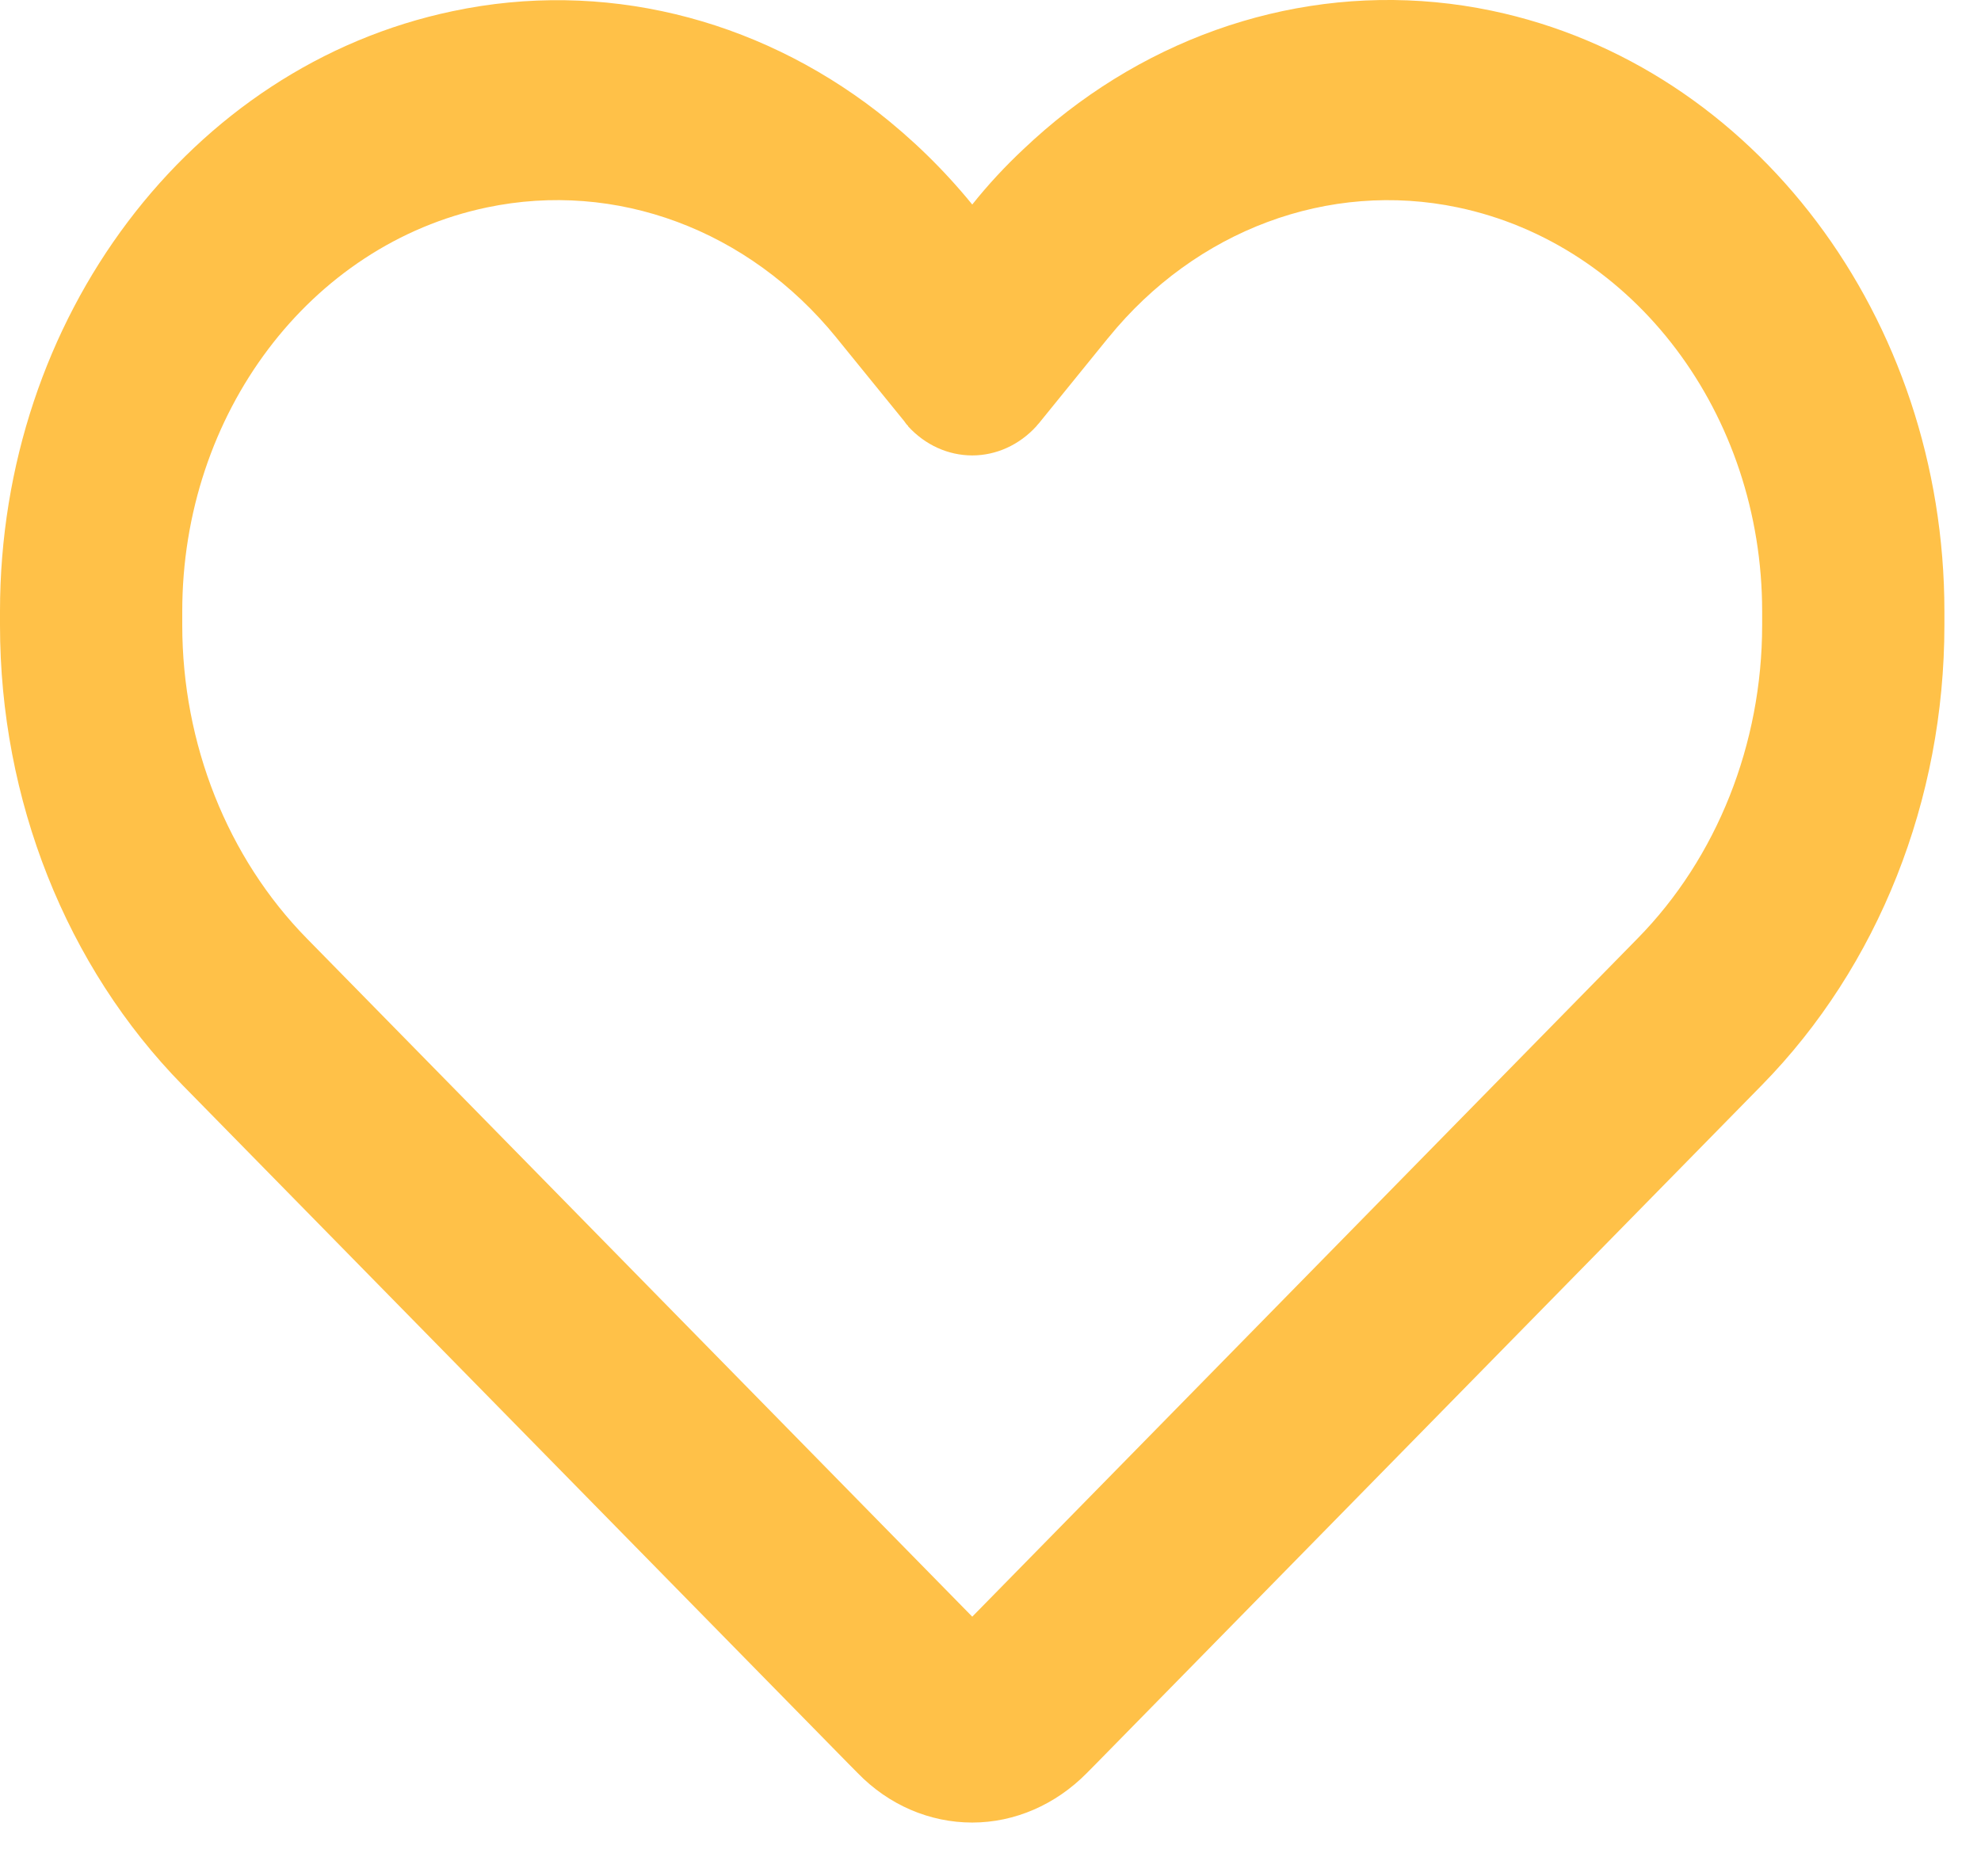 <svg width="19" height="18" viewBox="0 0 19 18" fill="none" xmlns="http://www.w3.org/2000/svg">
<path d="M8.225 17.008L8.134 16.916L1.752 10.411C0.634 9.271 0 7.672 0 5.997V5.865C0 3.05 1.821 0.635 4.342 0.107C5.777 -0.197 7.245 0.167 8.414 1.071C8.742 1.327 9.048 1.622 9.325 1.962C9.478 1.77 9.642 1.594 9.816 1.431C9.951 1.303 10.09 1.183 10.235 1.071C11.405 0.167 12.873 -0.197 14.308 0.103C16.828 0.631 18.649 3.05 18.649 5.865V5.997C18.649 7.672 18.016 9.271 16.897 10.411L10.516 16.916L10.425 17.008C10.126 17.312 9.733 17.484 9.325 17.484C8.917 17.484 8.523 17.316 8.225 17.008ZM8.709 4.085C8.695 4.073 8.684 4.057 8.673 4.041L8.024 3.242L8.021 3.238C7.179 2.202 5.908 1.73 4.67 1.99C2.972 2.346 1.748 3.969 1.748 5.865V5.997C1.748 7.136 2.182 8.228 2.943 9.003L9.325 15.509L15.706 9.003C16.468 8.228 16.901 7.136 16.901 5.997V5.865C16.901 3.973 15.677 2.346 13.983 1.99C12.745 1.73 11.47 2.206 10.632 3.238C10.632 3.238 10.632 3.238 10.629 3.242C10.625 3.246 10.629 3.242 10.625 3.246L9.977 4.045C9.966 4.061 9.951 4.073 9.94 4.089C9.776 4.269 9.554 4.369 9.325 4.369C9.095 4.369 8.873 4.269 8.709 4.089V4.085Z" fill="#FFC148"/>
</svg>
